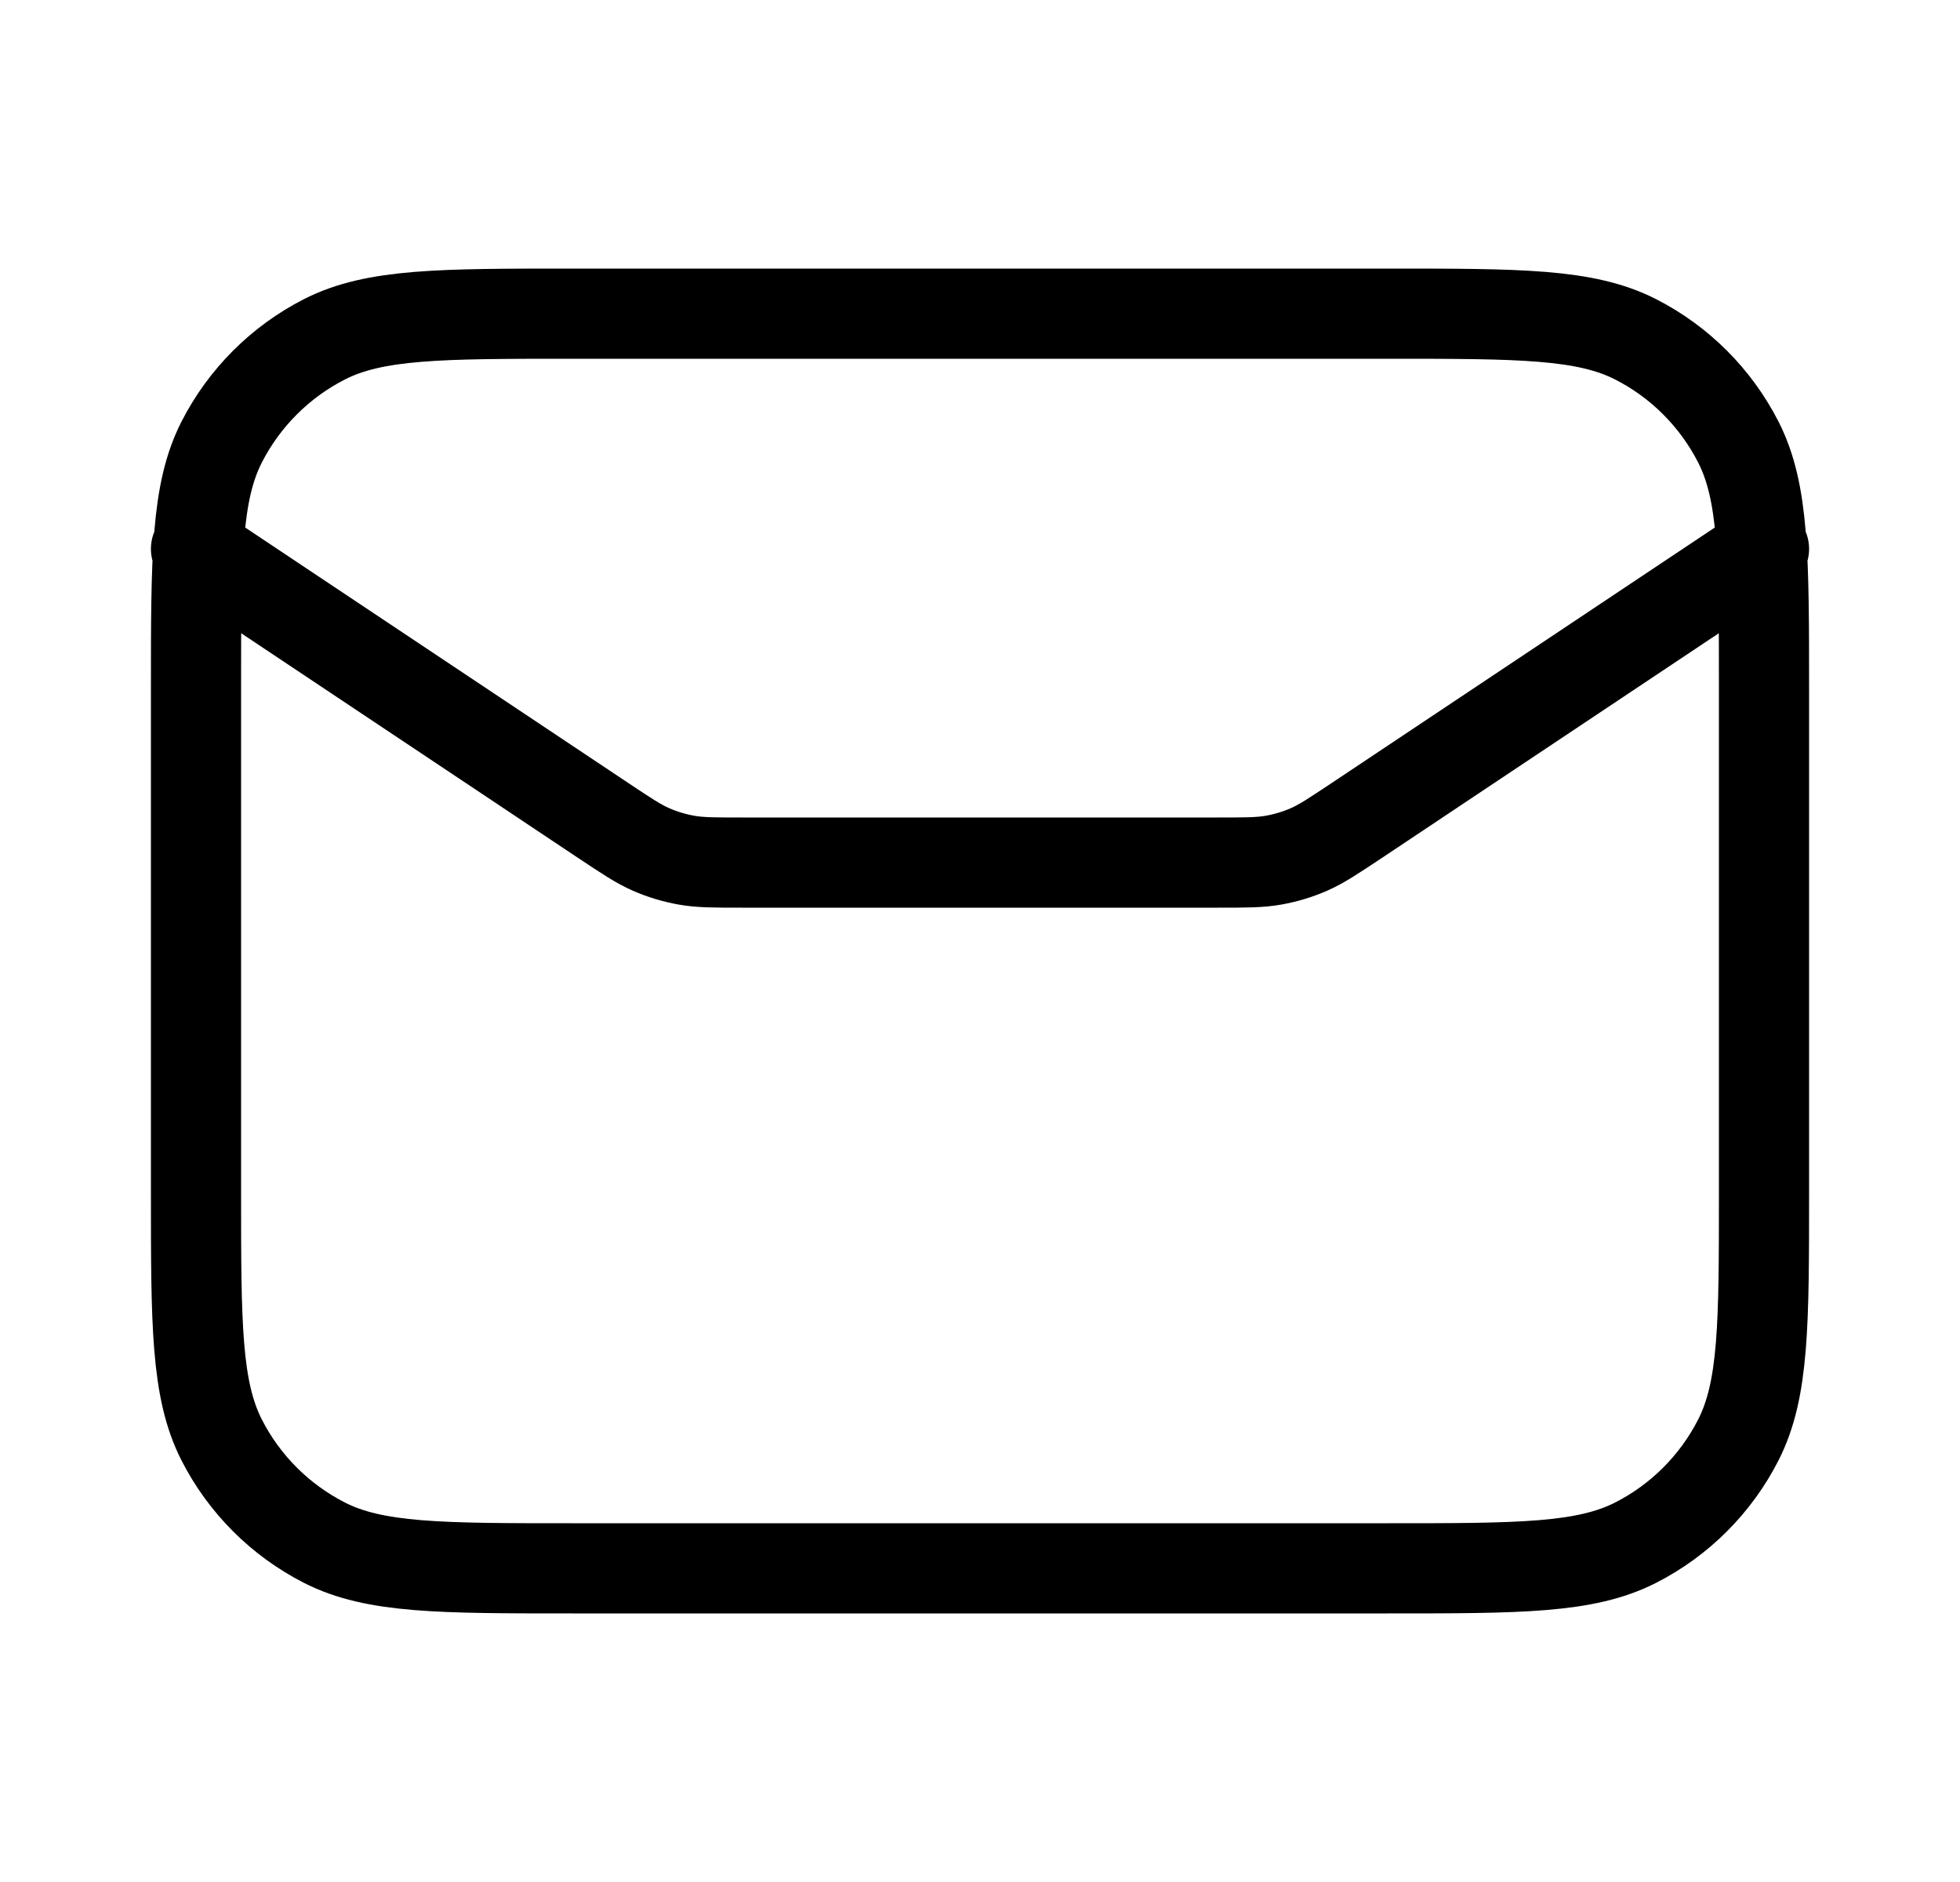 <svg viewBox="0 0 25 24" fill="none" xmlns="http://www.w3.org/2000/svg">
<path d="M2.5 7L7.694 10.463C7.993 10.662 8.143 10.762 8.305 10.833C8.449 10.896 8.6 10.941 8.755 10.969C8.929 11 9.109 11 9.469 11H15.531C15.891 11 16.071 11 16.245 10.969C16.4 10.941 16.551 10.896 16.695 10.833C16.857 10.762 17.006 10.662 17.306 10.463L22.5 7M7.3 20H17.7C19.38 20 20.22 20 20.862 19.673C21.427 19.385 21.885 18.927 22.173 18.362C22.5 17.72 22.5 16.88 22.5 15.2V8.8C22.5 7.12 22.5 6.28 22.173 5.638C21.885 5.074 21.427 4.615 20.862 4.327C20.22 4 19.38 4 17.7 4H7.3C5.62 4 4.78 4 4.138 4.327C3.574 4.615 3.115 5.074 2.827 5.638C2.5 6.28 2.5 7.12 2.5 8.8V15.2C2.5 16.88 2.5 17.72 2.827 18.362C3.115 18.927 3.574 19.385 4.138 19.673C4.78 20 5.62 20 7.3 20Z" stroke="black" stroke-width="1.15" stroke-linecap="round" stroke-linejoin="round"/>
</svg>
